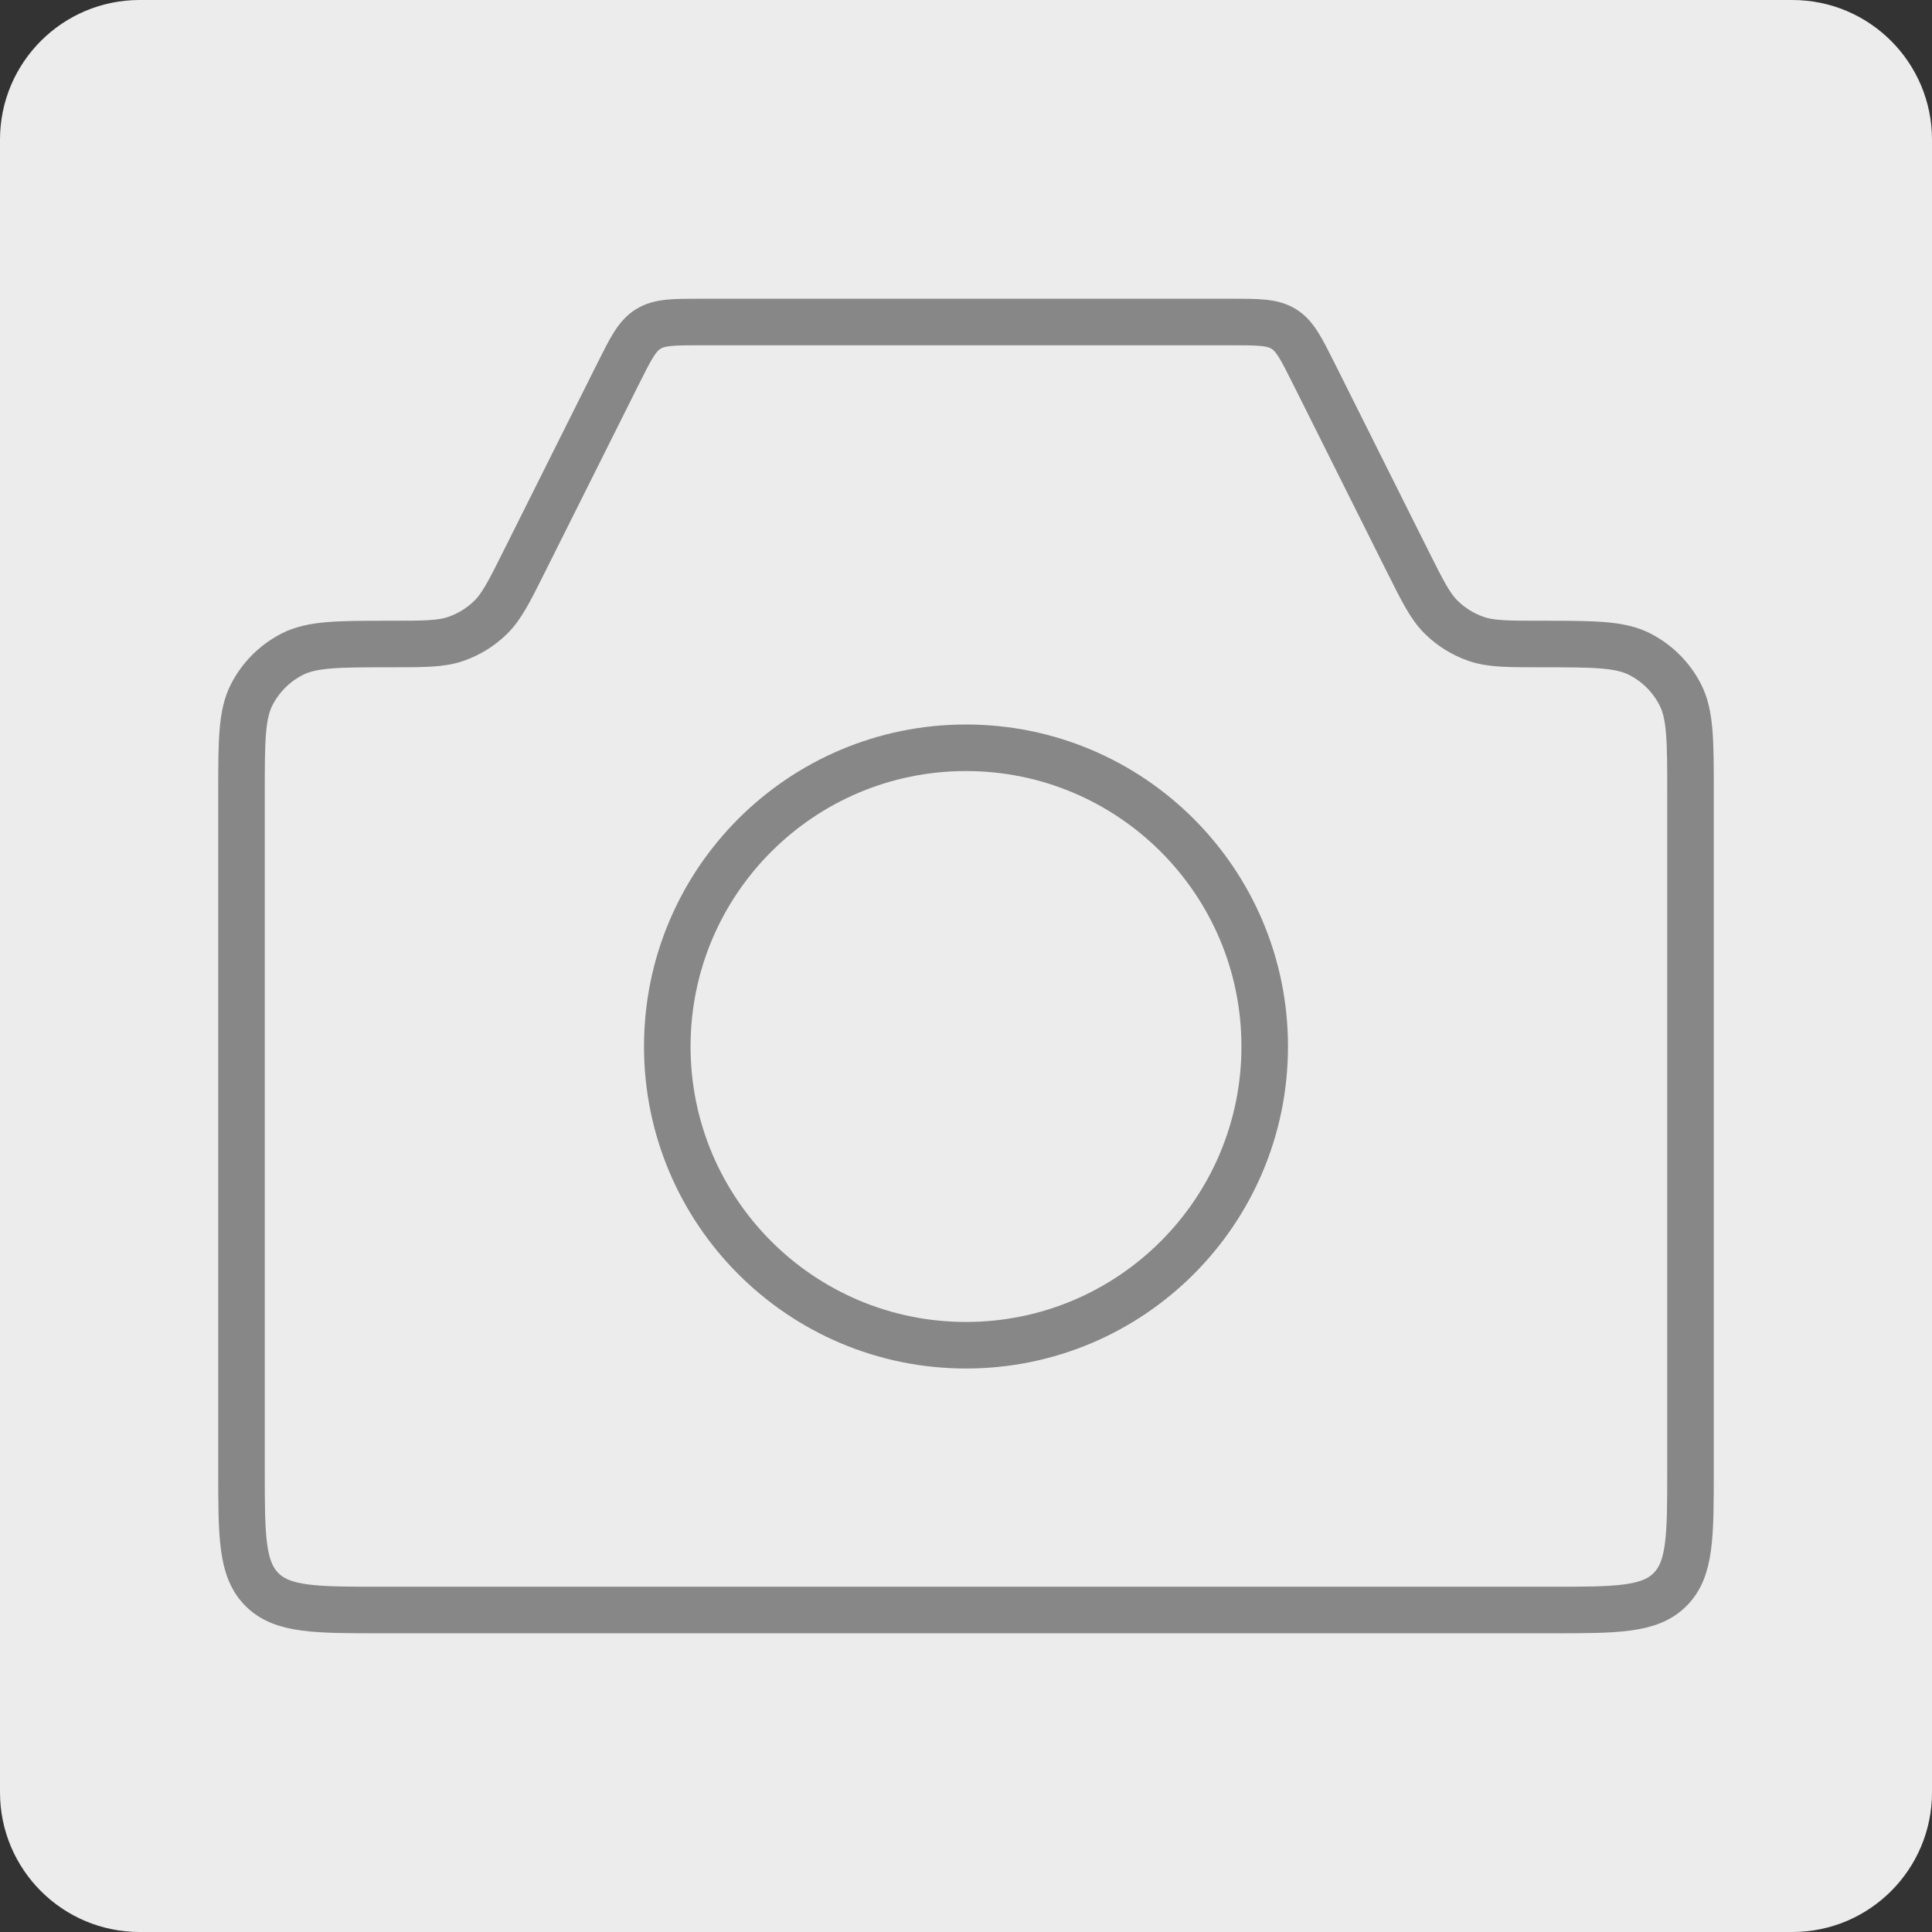 <svg width="83" height="83" viewBox="0 0 83 83" fill="none" xmlns="http://www.w3.org/2000/svg">
<rect x="0" y="0" width="83" height="83" fill="#333333" stroke="none"/>
<path d="M0 6C0 2.686 2.686 0 6 0H77C80.314 0 83 2.686 83 6V77C83 80.314 80.314 83 77 83H6C2.686 83 0 80.314 0 77V6Z" fill="#ECECEC"/>
<path d="M10.375 34.079C10.375 31.827 10.375 30.701 10.815 29.842C11.198 29.096 11.805 28.489 12.551 28.107C13.41 27.667 14.536 27.667 16.787 27.667V27.667C18.23 27.667 18.952 27.667 19.588 27.446C20.144 27.253 20.651 26.94 21.072 26.529C21.554 26.058 21.877 25.413 22.522 24.122L26.561 16.044C27.099 14.969 27.368 14.431 27.851 14.132C28.335 13.833 28.936 13.833 30.139 13.833H52.861C54.064 13.833 54.665 13.833 55.149 14.132C55.632 14.431 55.901 14.969 56.439 16.044L60.478 24.122C61.123 25.413 61.446 26.058 61.928 26.529C62.349 26.94 62.856 27.253 63.411 27.446C64.048 27.667 64.77 27.667 66.213 27.667V27.667C68.465 27.667 69.59 27.667 70.449 28.107C71.195 28.489 71.802 29.096 72.185 29.842C72.625 30.701 72.625 31.827 72.625 34.079V63.167C72.625 65.995 72.625 67.409 71.746 68.288C70.868 69.167 69.453 69.167 66.625 69.167H16.375C13.547 69.167 12.132 69.167 11.254 68.288C10.375 67.409 10.375 65.995 10.375 63.167V34.079Z" stroke="#6B6B6B" stroke-opacity="0.78" stroke-width="2"/>
<path d="M54.333 44.958C54.333 52.046 48.588 57.792 41.5 57.792C34.412 57.792 28.667 52.046 28.667 44.958C28.667 37.871 34.412 32.125 41.5 32.125C48.588 32.125 54.333 37.871 54.333 44.958Z" stroke="#6B6B6B" stroke-opacity="0.78" stroke-width="2"/>
</svg>

